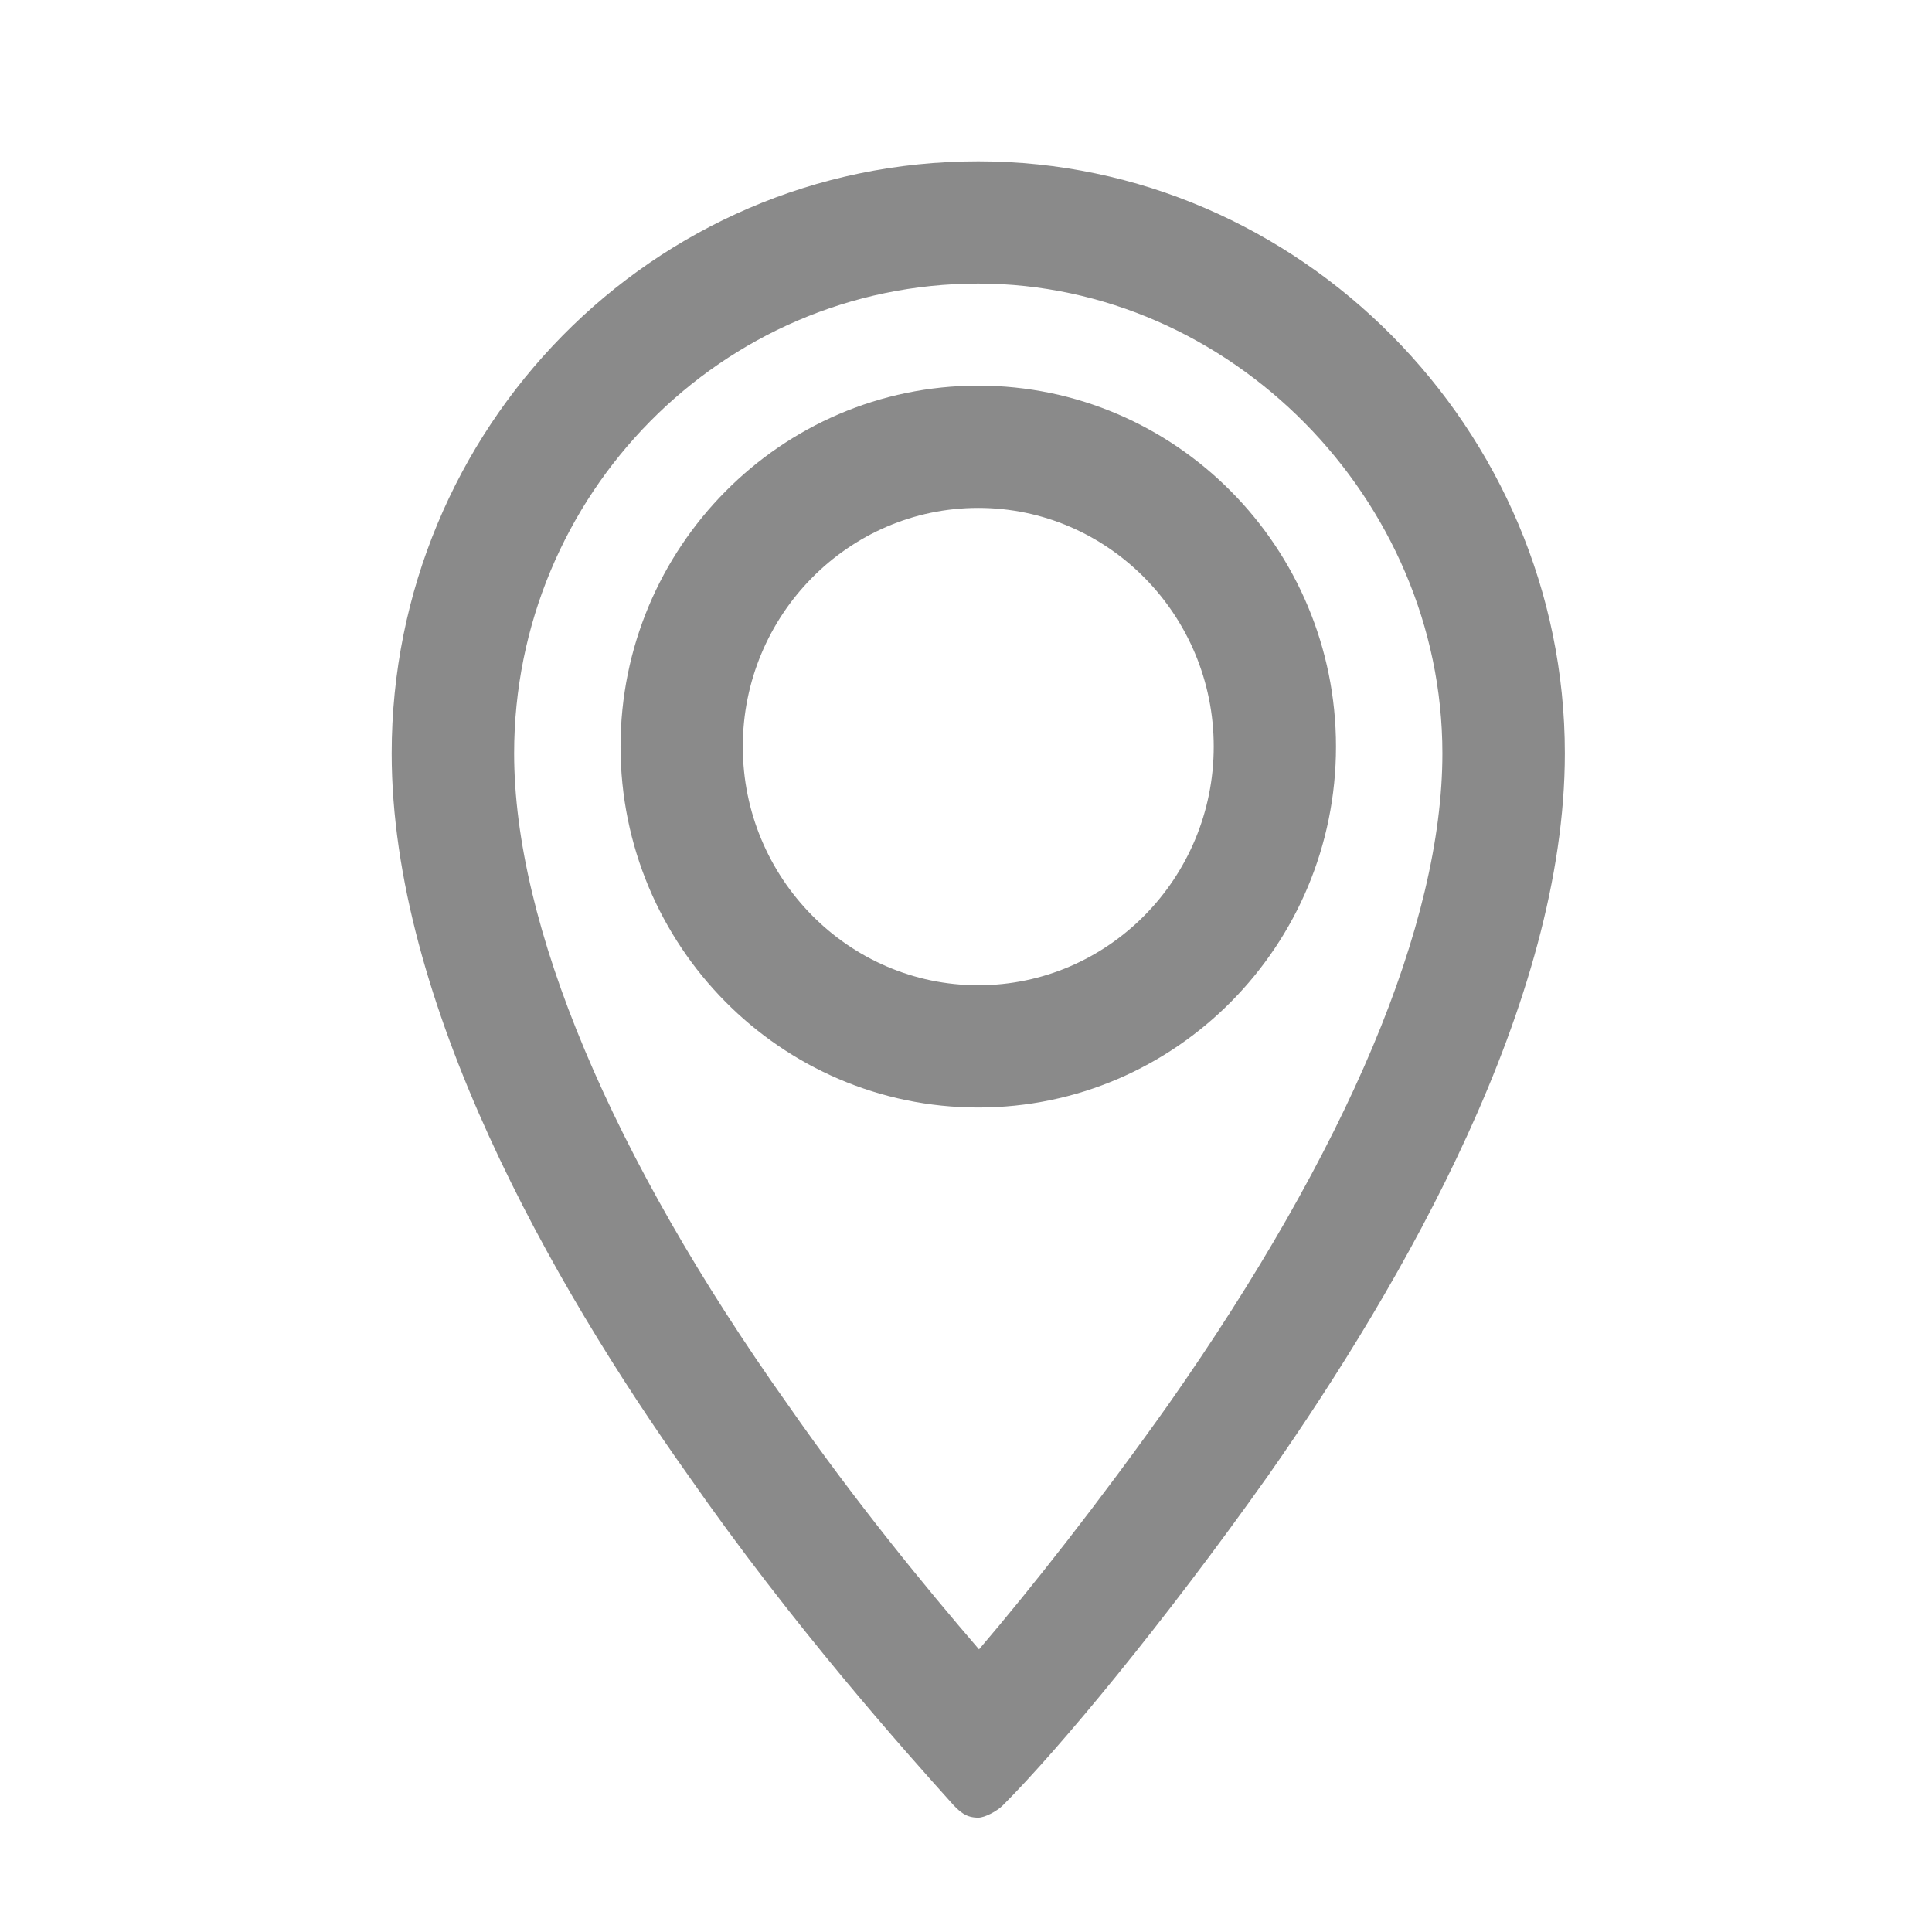 <?xml version="1.0" standalone="no"?><!DOCTYPE svg PUBLIC "-//W3C//DTD SVG 1.1//EN" "http://www.w3.org/Graphics/SVG/1.1/DTD/svg11.dtd"><svg t="1639139104082" class="icon" viewBox="0 0 1024 1024" version="1.1" xmlns="http://www.w3.org/2000/svg" p-id="10149" xmlns:xlink="http://www.w3.org/1999/xlink" width="200" height="200"><defs><style type="text/css"></style></defs><path d="M518.5 150.3c133.4 0 246 114 246 249 0 90.3-50.3 209.8-145.3 345.2-36.9 52-72.8 97.5-100.3 129.7-27.9-32.4-65.5-78.2-101.4-129.8-93.5-131.7-145-254.2-145-345.1 0-137.3 110.3-249 246-249m0-64.8c-173.1 0-310.9 141.9-310.9 313.8 0 131.9 84.8 280.8 157.2 382.7 55.3 79.5 114.2 145.4 140.7 174.9 3.5 3.5 6.5 6.5 13 6.5 3.5 0 10-3.5 13-6.5 29.4-29.4 84.8-96 140.7-174.9C744 679.5 829.4 531.2 829.4 399.3c0-171.9-140.7-313.8-310.9-313.8z" fill="#8a8a8a" p-id="10150"></path><path d="M518.5 269.2c68.8 0 124.8 56.8 124.8 126.5 0 69.8-56 126.5-124.8 126.5s-124.8-56.8-124.8-126.5 56-126.5 124.8-126.5m0-64.8c-104.8 0-189.6 86-189.6 191.3 0 105.4 84.8 191.3 189.6 191.3s189.6-86 189.6-191.3c0-105.3-84.8-191.3-189.6-191.3z" fill="#8a8a8a" p-id="10151"></path></svg>